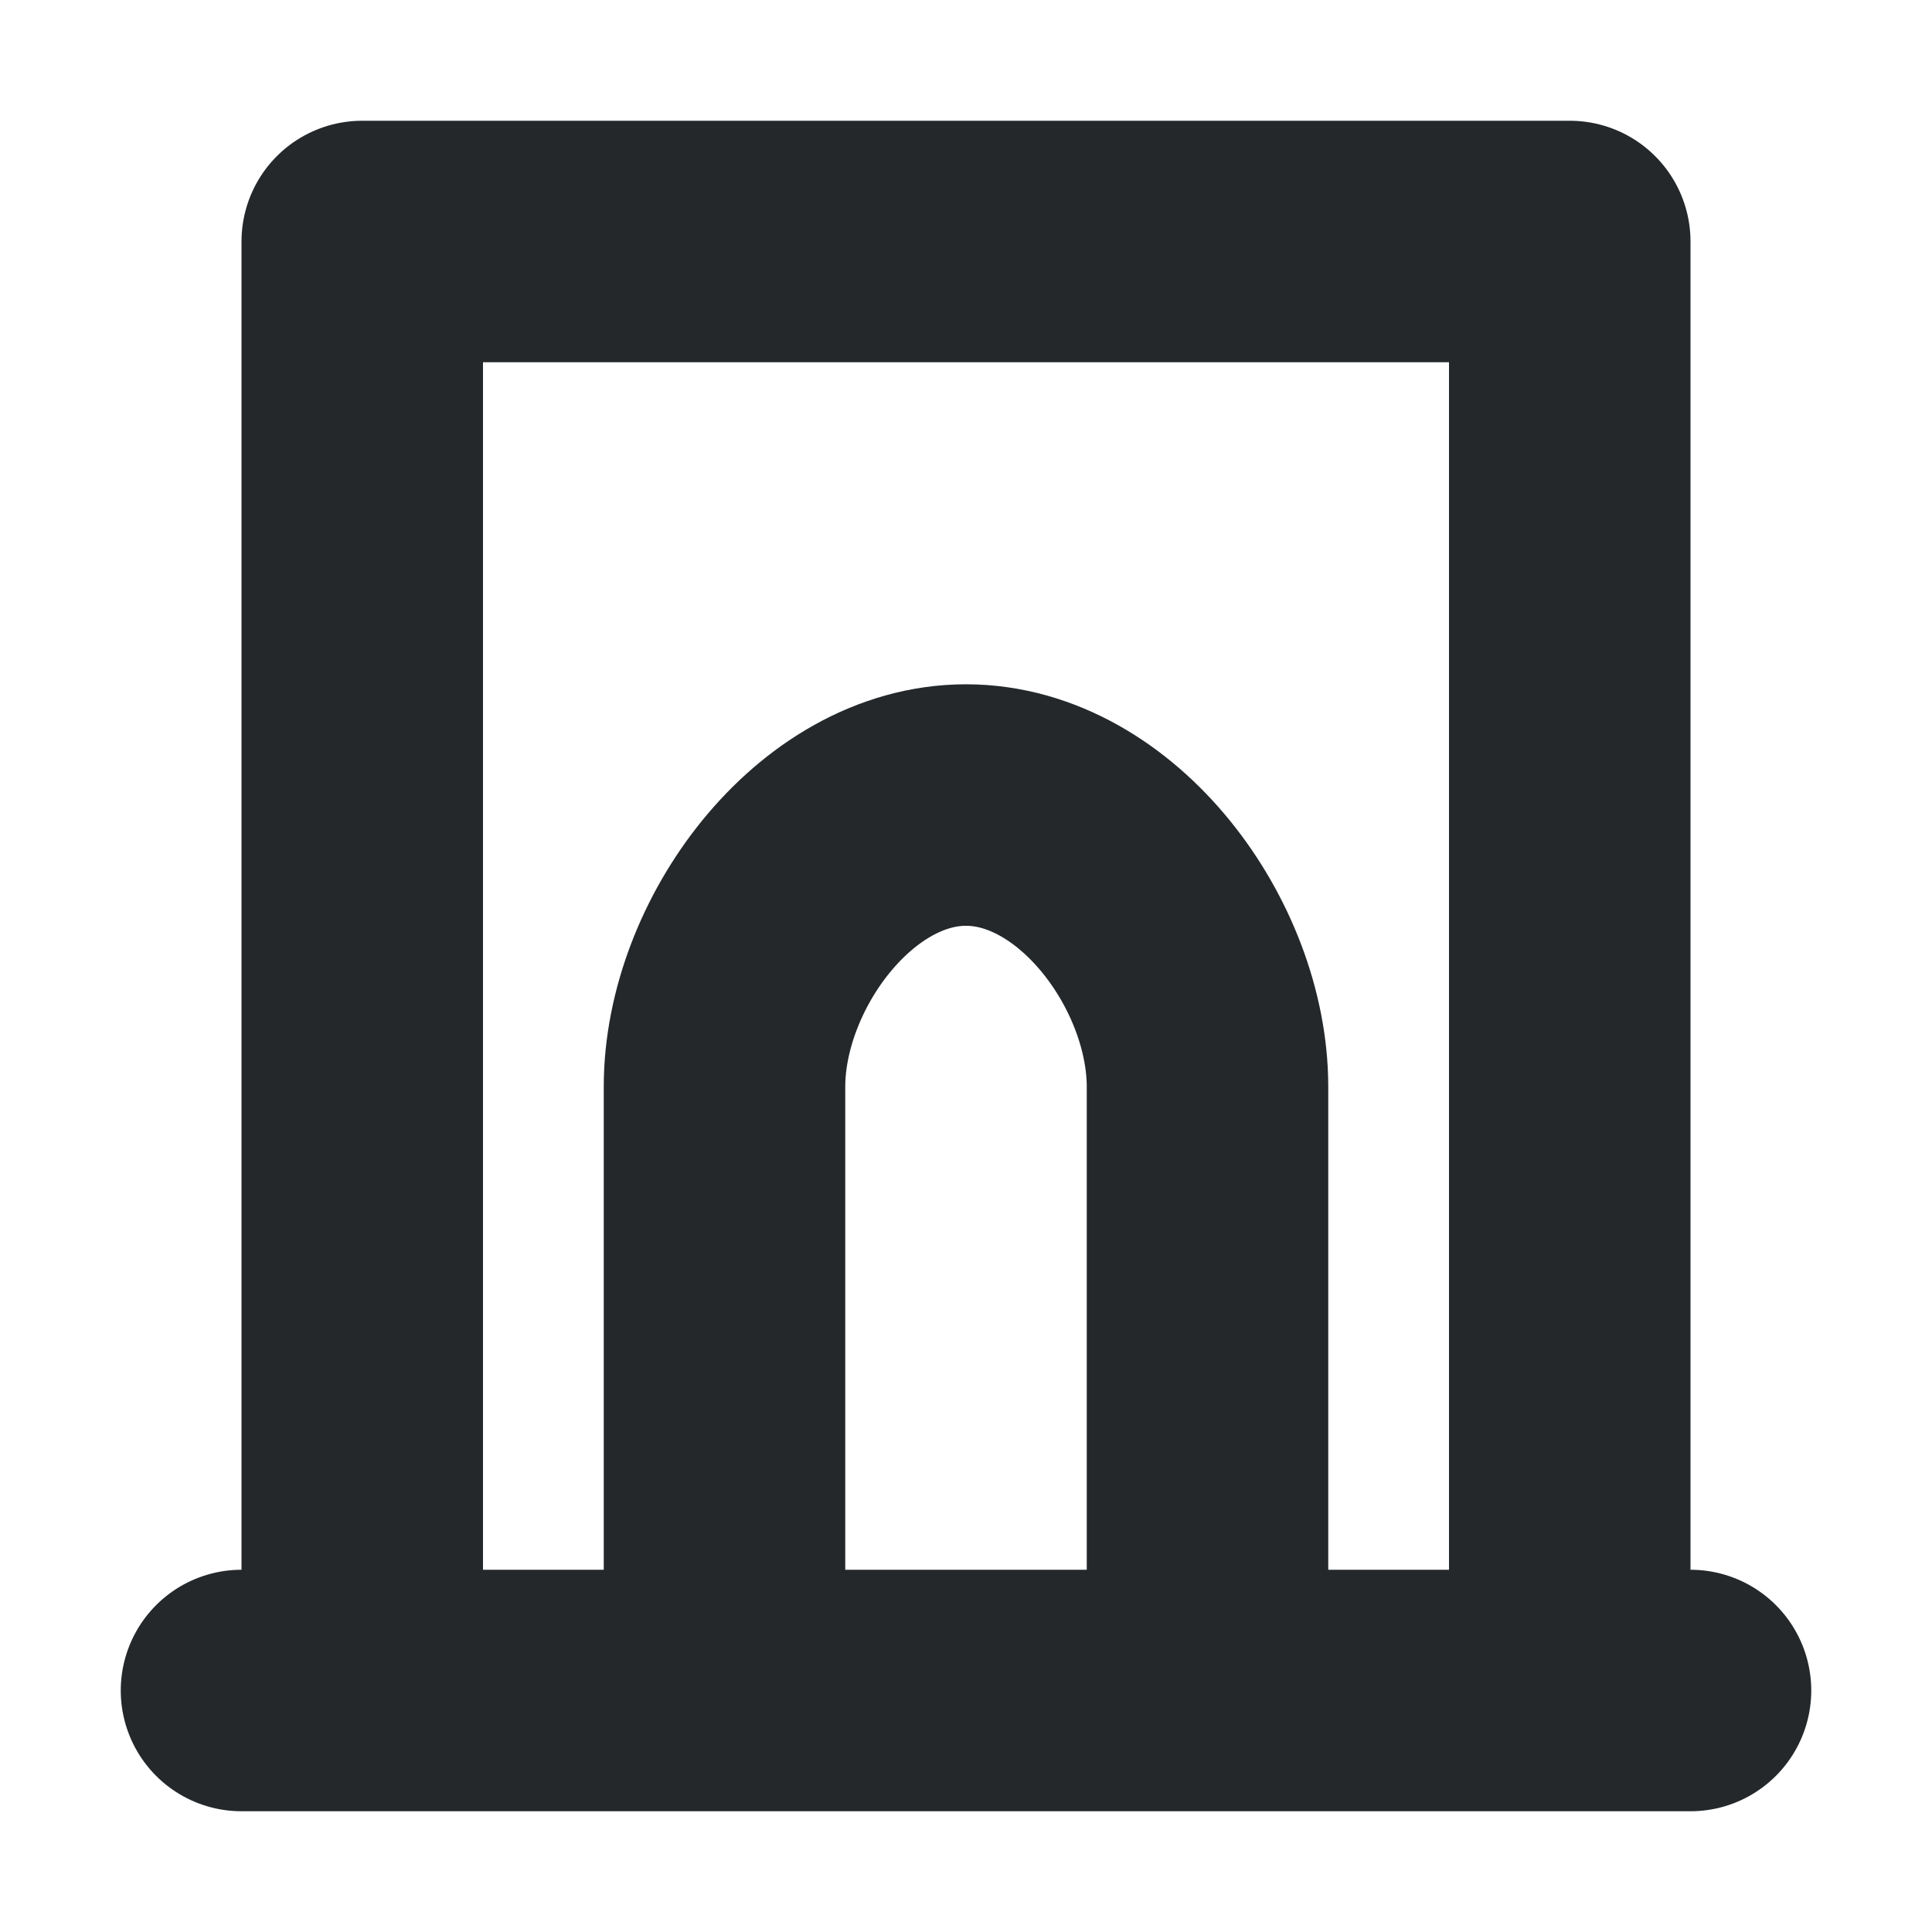 <svg width="16" height="16" viewBox="0 0 16 16" fill="none" xmlns="http://www.w3.org/2000/svg">
<path d="M2 14H14M3 14V2L13 2V14M6 14V9C6 7.911 6.911 6.667 8 6.667C9.089 6.667 10 7.911 10 9V14" stroke="#24282B" stroke-width="2" stroke-linecap="round" stroke-linejoin="round"/>
</svg>
